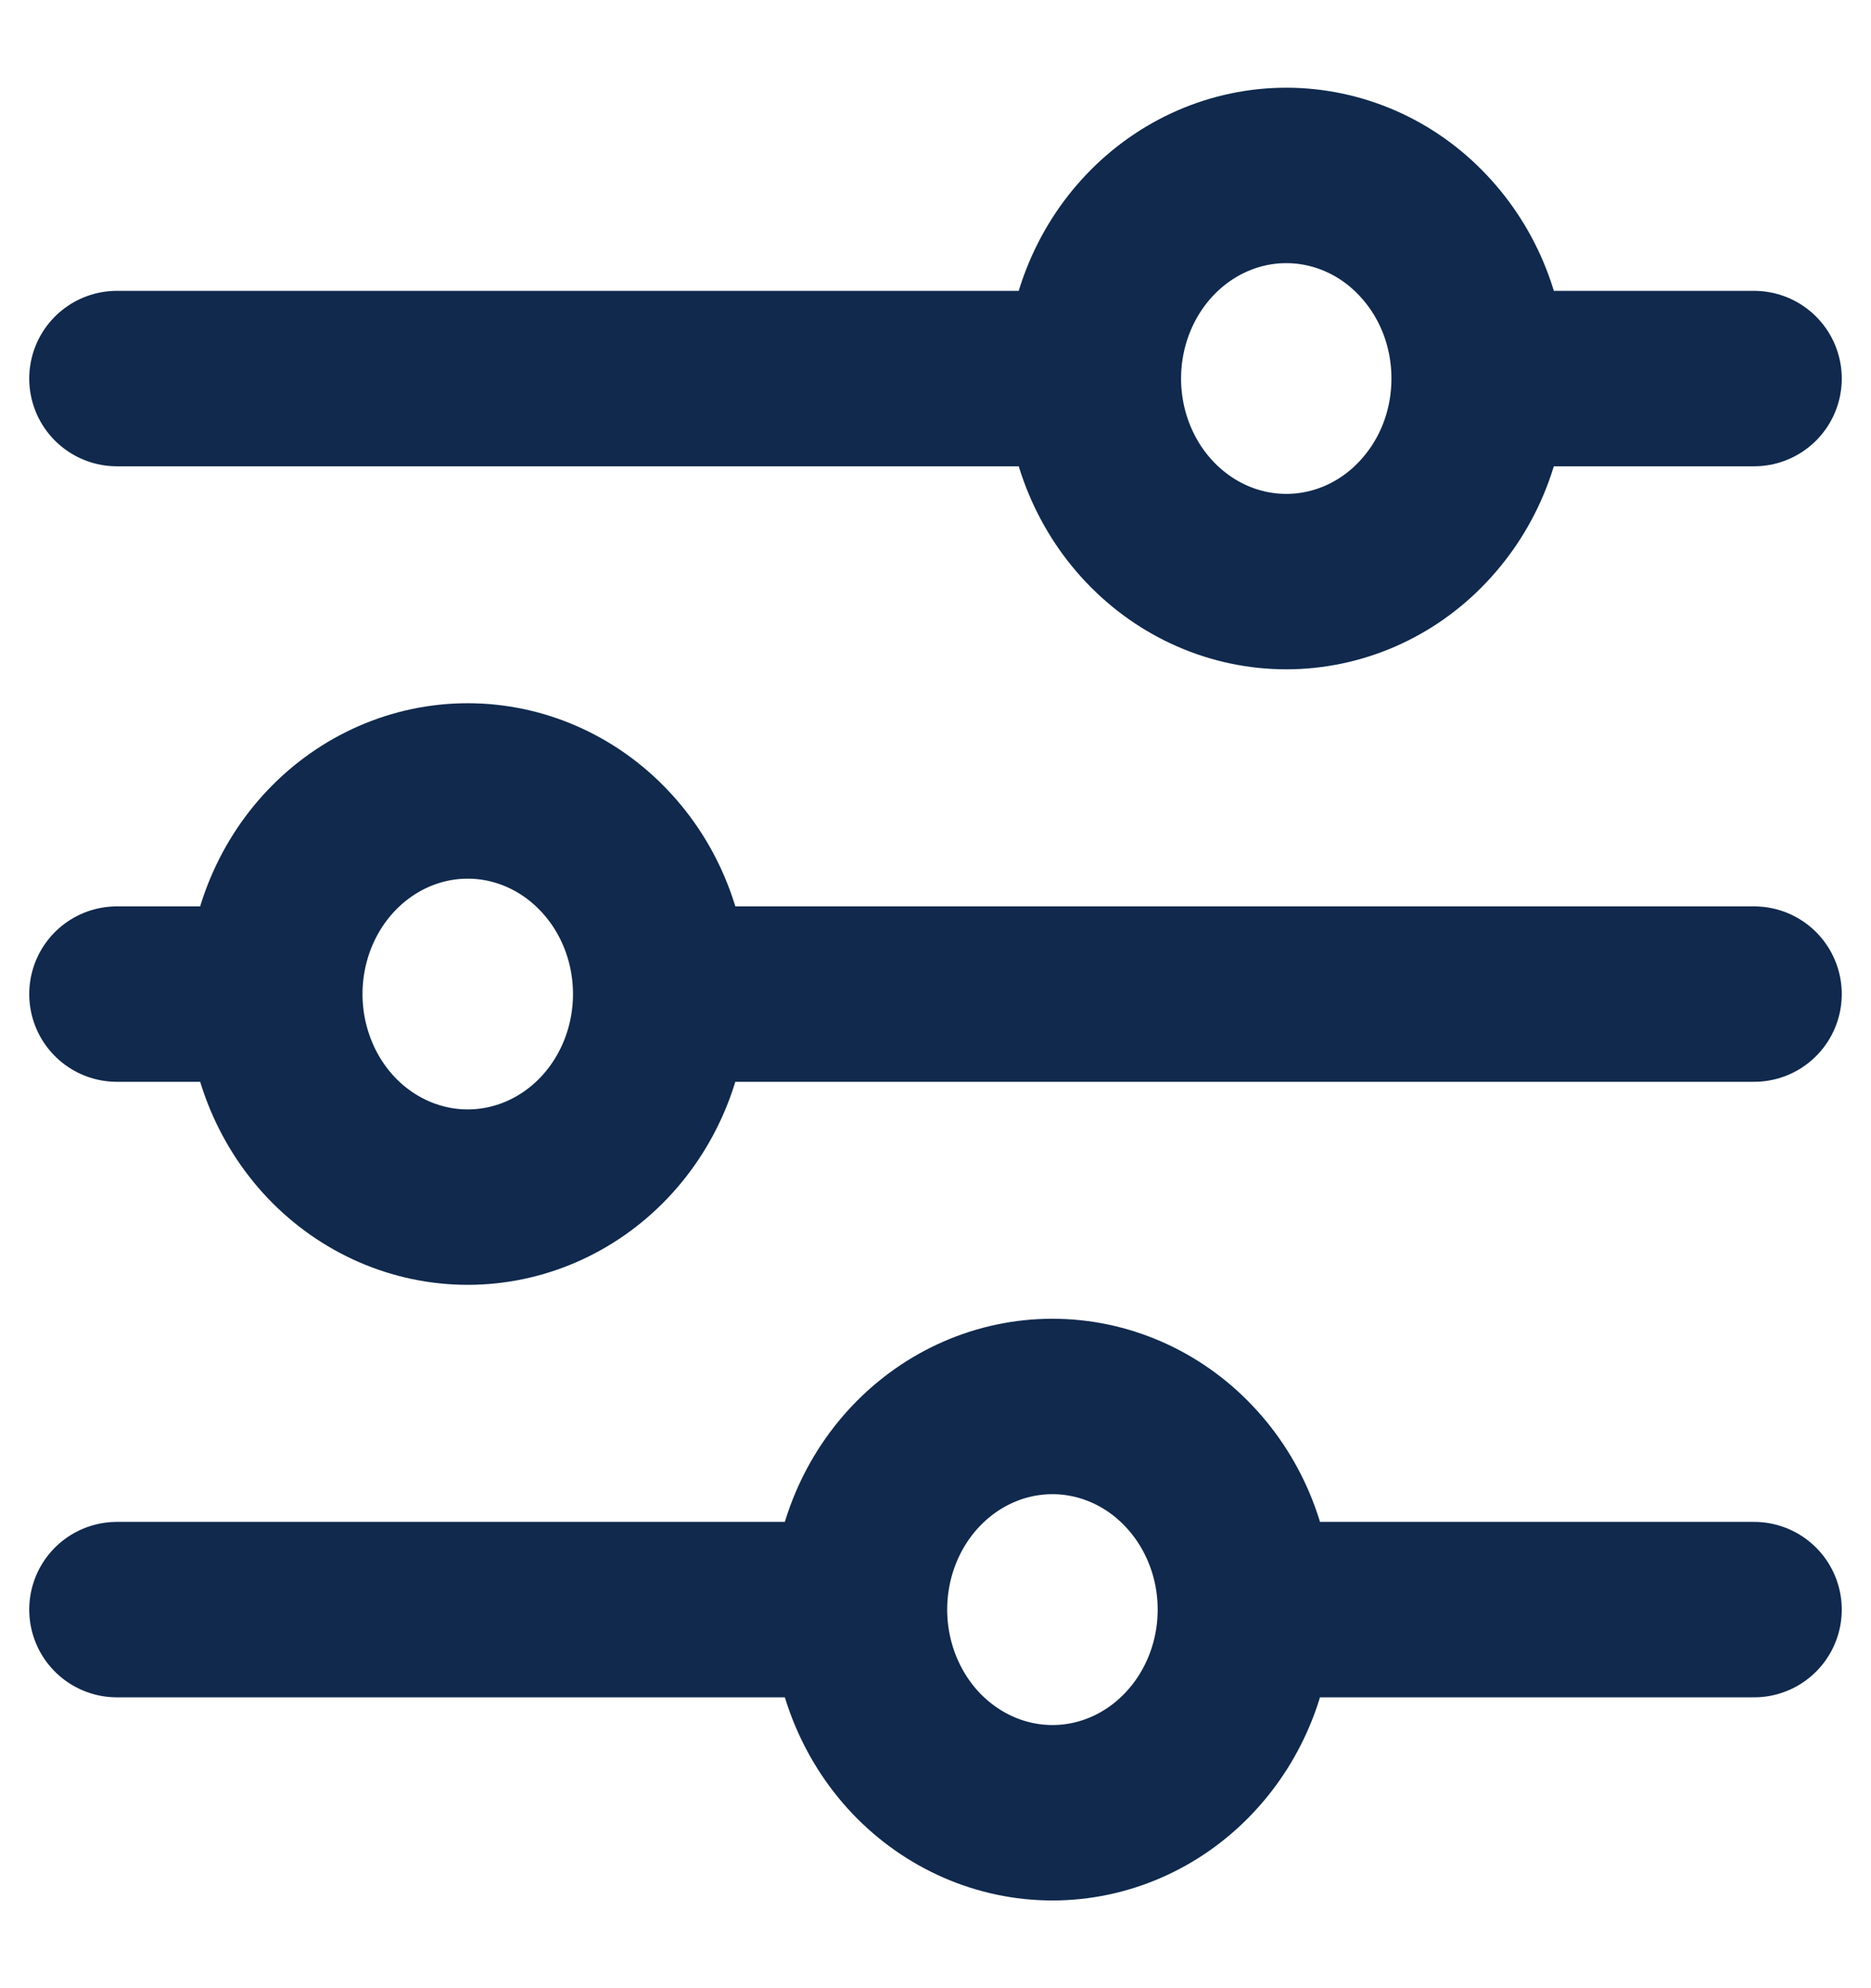 <svg width="16" height="17" viewBox="0 0 16 17" fill="none" xmlns="http://www.w3.org/2000/svg">
<path d="M15 8.5H5.65M2.35 8.5H1M2.35 8.5C2.35 8.039 2.524 7.597 2.833 7.272C3.143 6.946 3.562 6.763 4 6.763C4.437 6.763 4.857 6.946 5.166 7.272C5.476 7.597 5.65 8.039 5.65 8.5C5.65 8.96 5.476 9.402 5.166 9.728C4.857 10.053 4.437 10.236 4 10.236C3.562 10.236 3.143 10.053 2.833 9.728C2.524 9.402 2.35 8.96 2.35 8.5ZM15 13.763H10.65M10.65 13.763C10.65 14.223 10.476 14.665 10.166 14.991C9.857 15.317 9.437 15.5 9 15.5C8.562 15.5 8.143 15.316 7.833 14.991C7.524 14.665 7.35 14.223 7.35 13.763M10.65 13.763C10.65 13.302 10.476 12.861 10.166 12.535C9.857 12.209 9.437 12.026 9 12.026C8.562 12.026 8.143 12.209 7.833 12.535C7.524 12.86 7.35 13.302 7.35 13.763M7.35 13.763H1M15 3.237H12.65M9.35 3.237H1M9.35 3.237C9.35 2.776 9.524 2.334 9.833 2.009C10.143 1.683 10.562 1.5 11 1.5C11.216 1.5 11.431 1.545 11.631 1.632C11.831 1.719 12.013 1.847 12.166 2.009C12.319 2.17 12.441 2.361 12.524 2.572C12.607 2.783 12.649 3.009 12.649 3.237C12.649 3.465 12.607 3.69 12.524 3.901C12.441 4.112 12.319 4.303 12.166 4.464C12.013 4.626 11.831 4.754 11.631 4.841C11.431 4.928 11.216 4.973 11 4.973C10.562 4.973 10.143 4.79 9.833 4.464C9.524 4.139 9.35 3.697 9.35 3.237Z" stroke="#10294D" stroke-width="1.5" stroke-miterlimit="10" stroke-linecap="round"/>
</svg>

